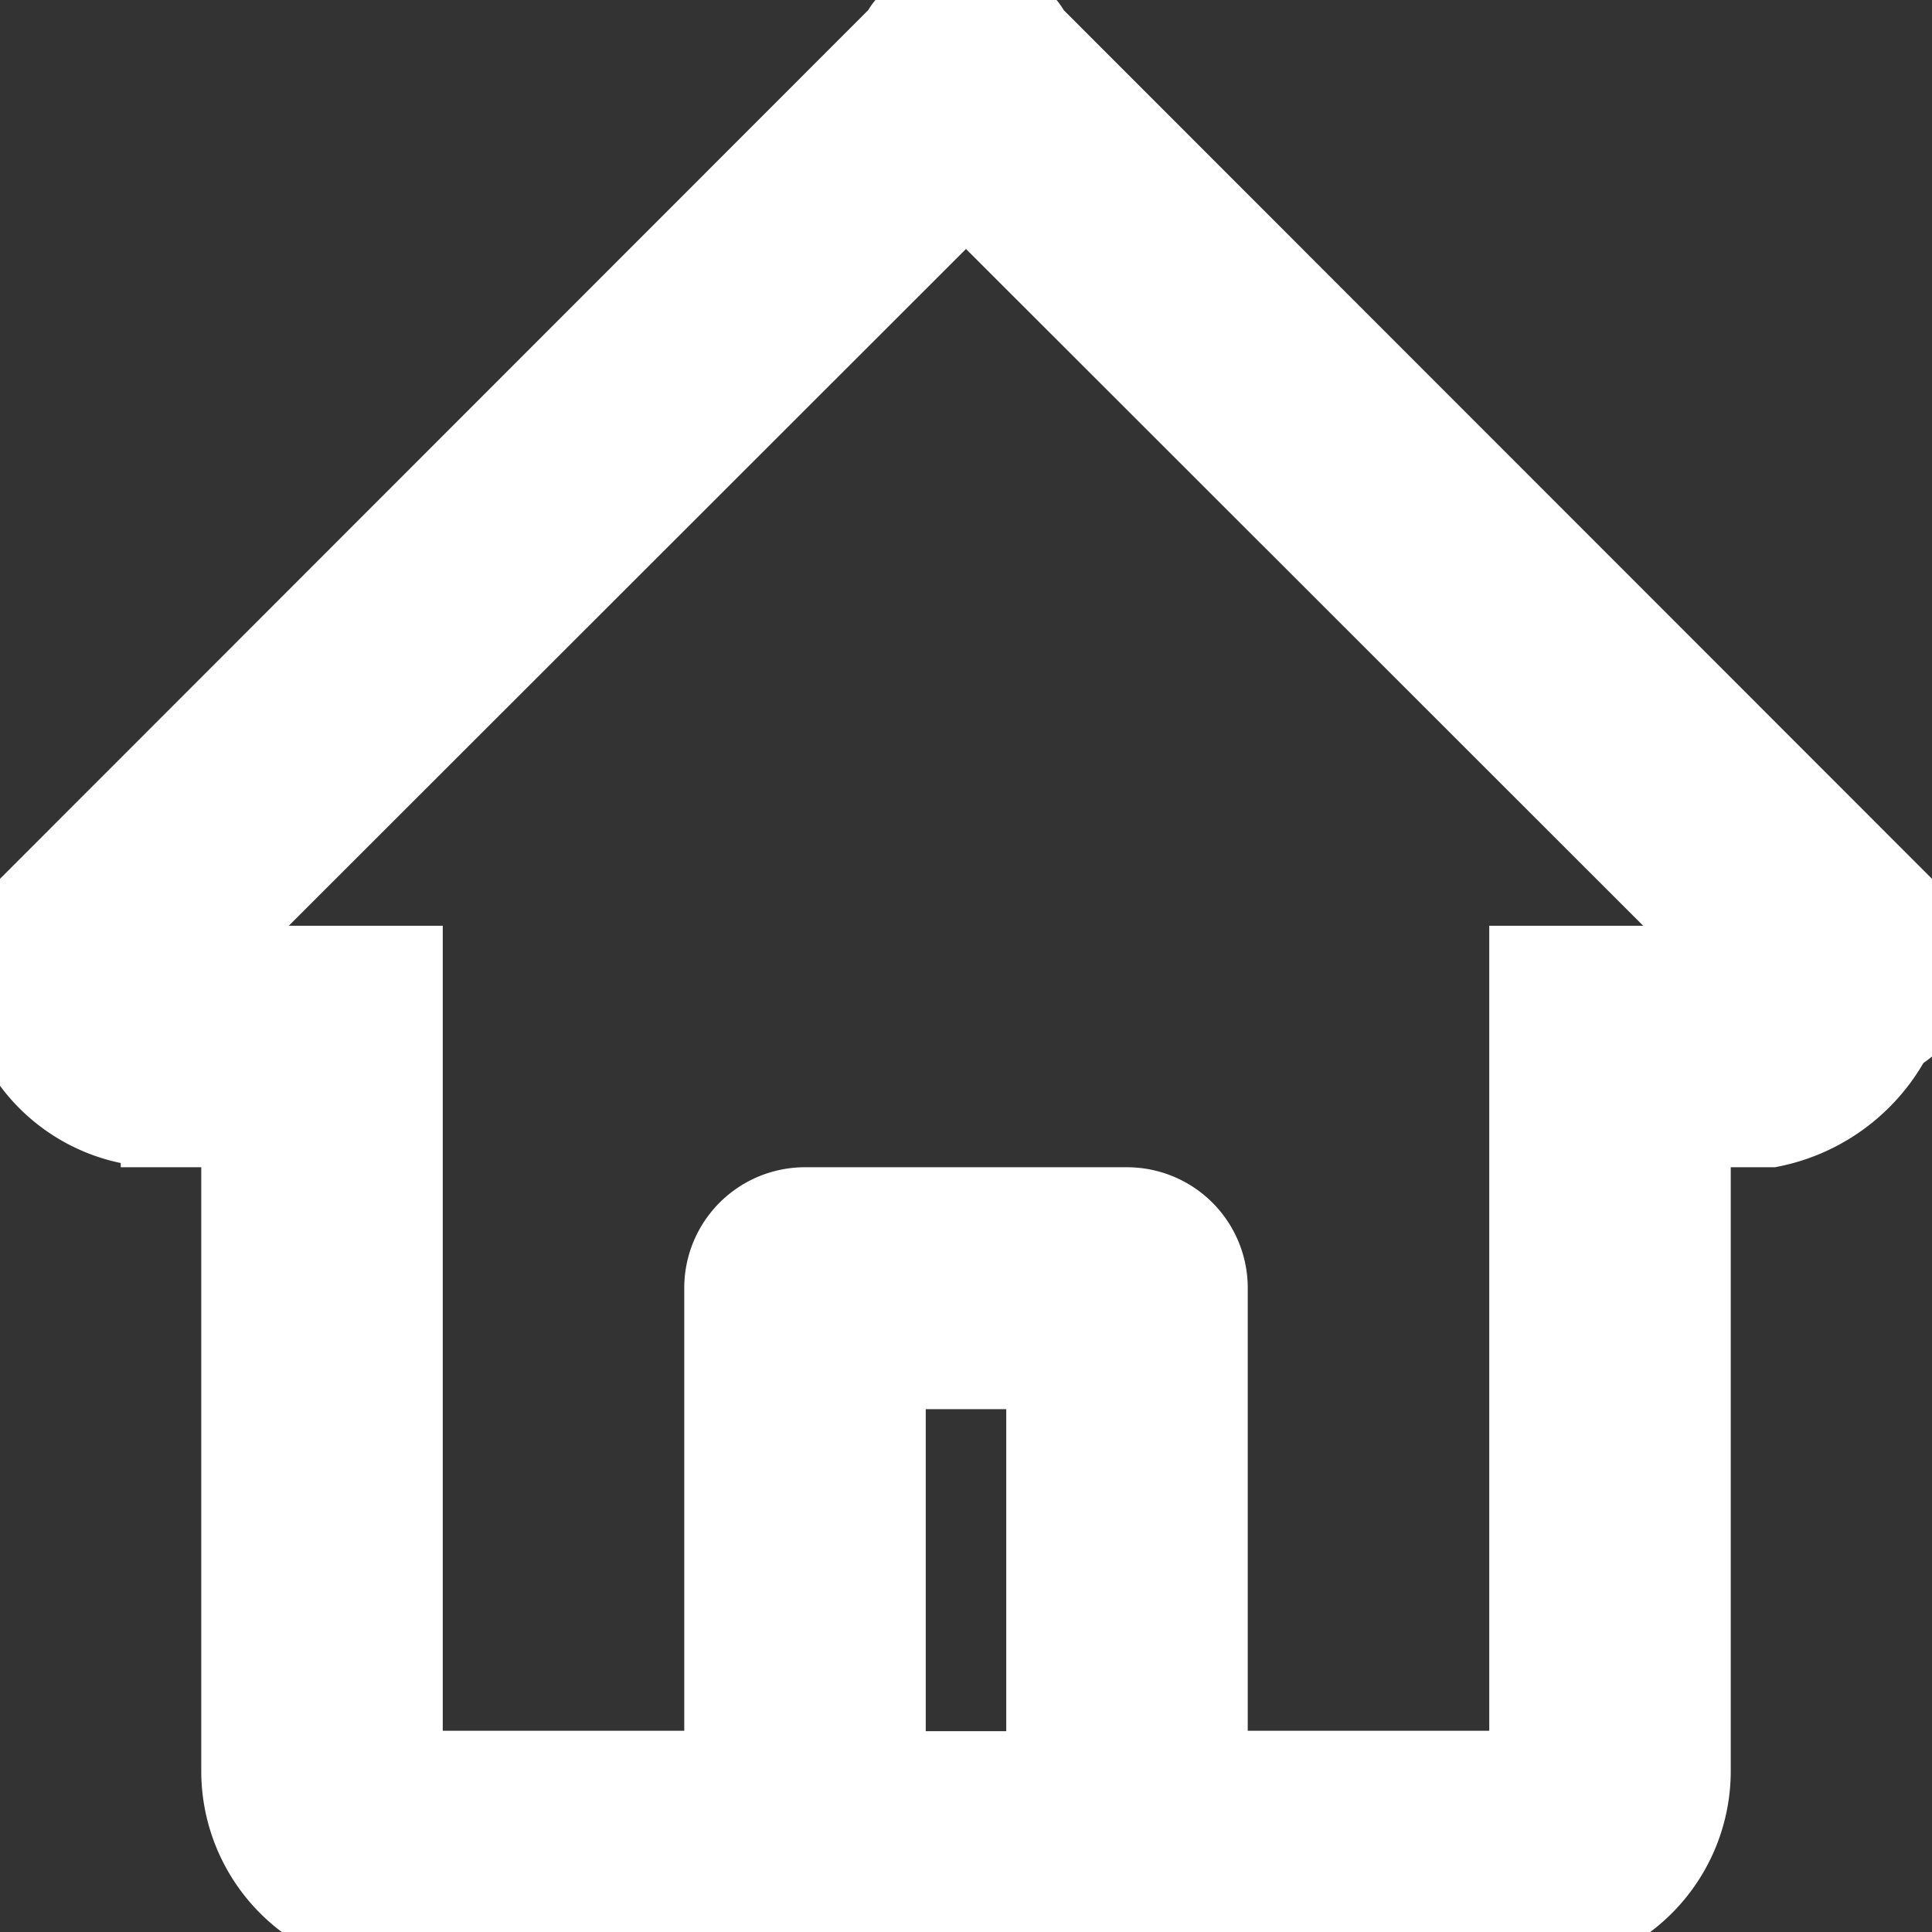 <svg width="800px" height="800px" viewBox="0 0 24 24" xmlns="http://www.w3.org/2000/svg" fill="#ffffff" stroke="#ffffff">
<rect x="0" y="0" width="24" height="24" fill="#333333" stroke="none"/>
<g id="SVGRepo_bgCarrier" stroke-width="0"/>
<g id="SVGRepo_tracerCarrier" stroke-linecap="round" stroke-linejoin="round"/>
<g id="SVGRepo_iconCarrier"> <defs> <style> .cls-1 { fill: #ffffff; fill-rule: evenodd; } </style> </defs> <path id="house" class="cls-1" d="M1092,444.005a0.978,0.978,0,0,1-.29.709,0.841,0.841,0,0,1-.19.132A2.194,2.194,0,0,1,1090,446h-1v8a2,2,0,0,1-2,2h-14a2,2,0,0,1-2-2v-8h-1a2,2,0,0,1-1.99-1.942c0-.015-0.01-0.03-0.01-0.045V444h0a0.97,0.97,0,0,1,.29-0.666l10.9-10.906a0.53,0.53,0,0,1,.1-0.143,1.037,1.037,0,0,1,1.42,0,0.535,0.535,0,0,1,.1.144l10.9,10.905a0.97,0.97,0,0,1,.29.666h0v0Zm-13,10h2v-5h-2v5Zm1-19.619L1070.38,444H1073v10h4v-6a1,1,0,0,1,1-1h4a1,1,0,0,1,1,1v6h4V444h2.62Z" transform="translate(-1068 -432)"/> </g>
</svg>